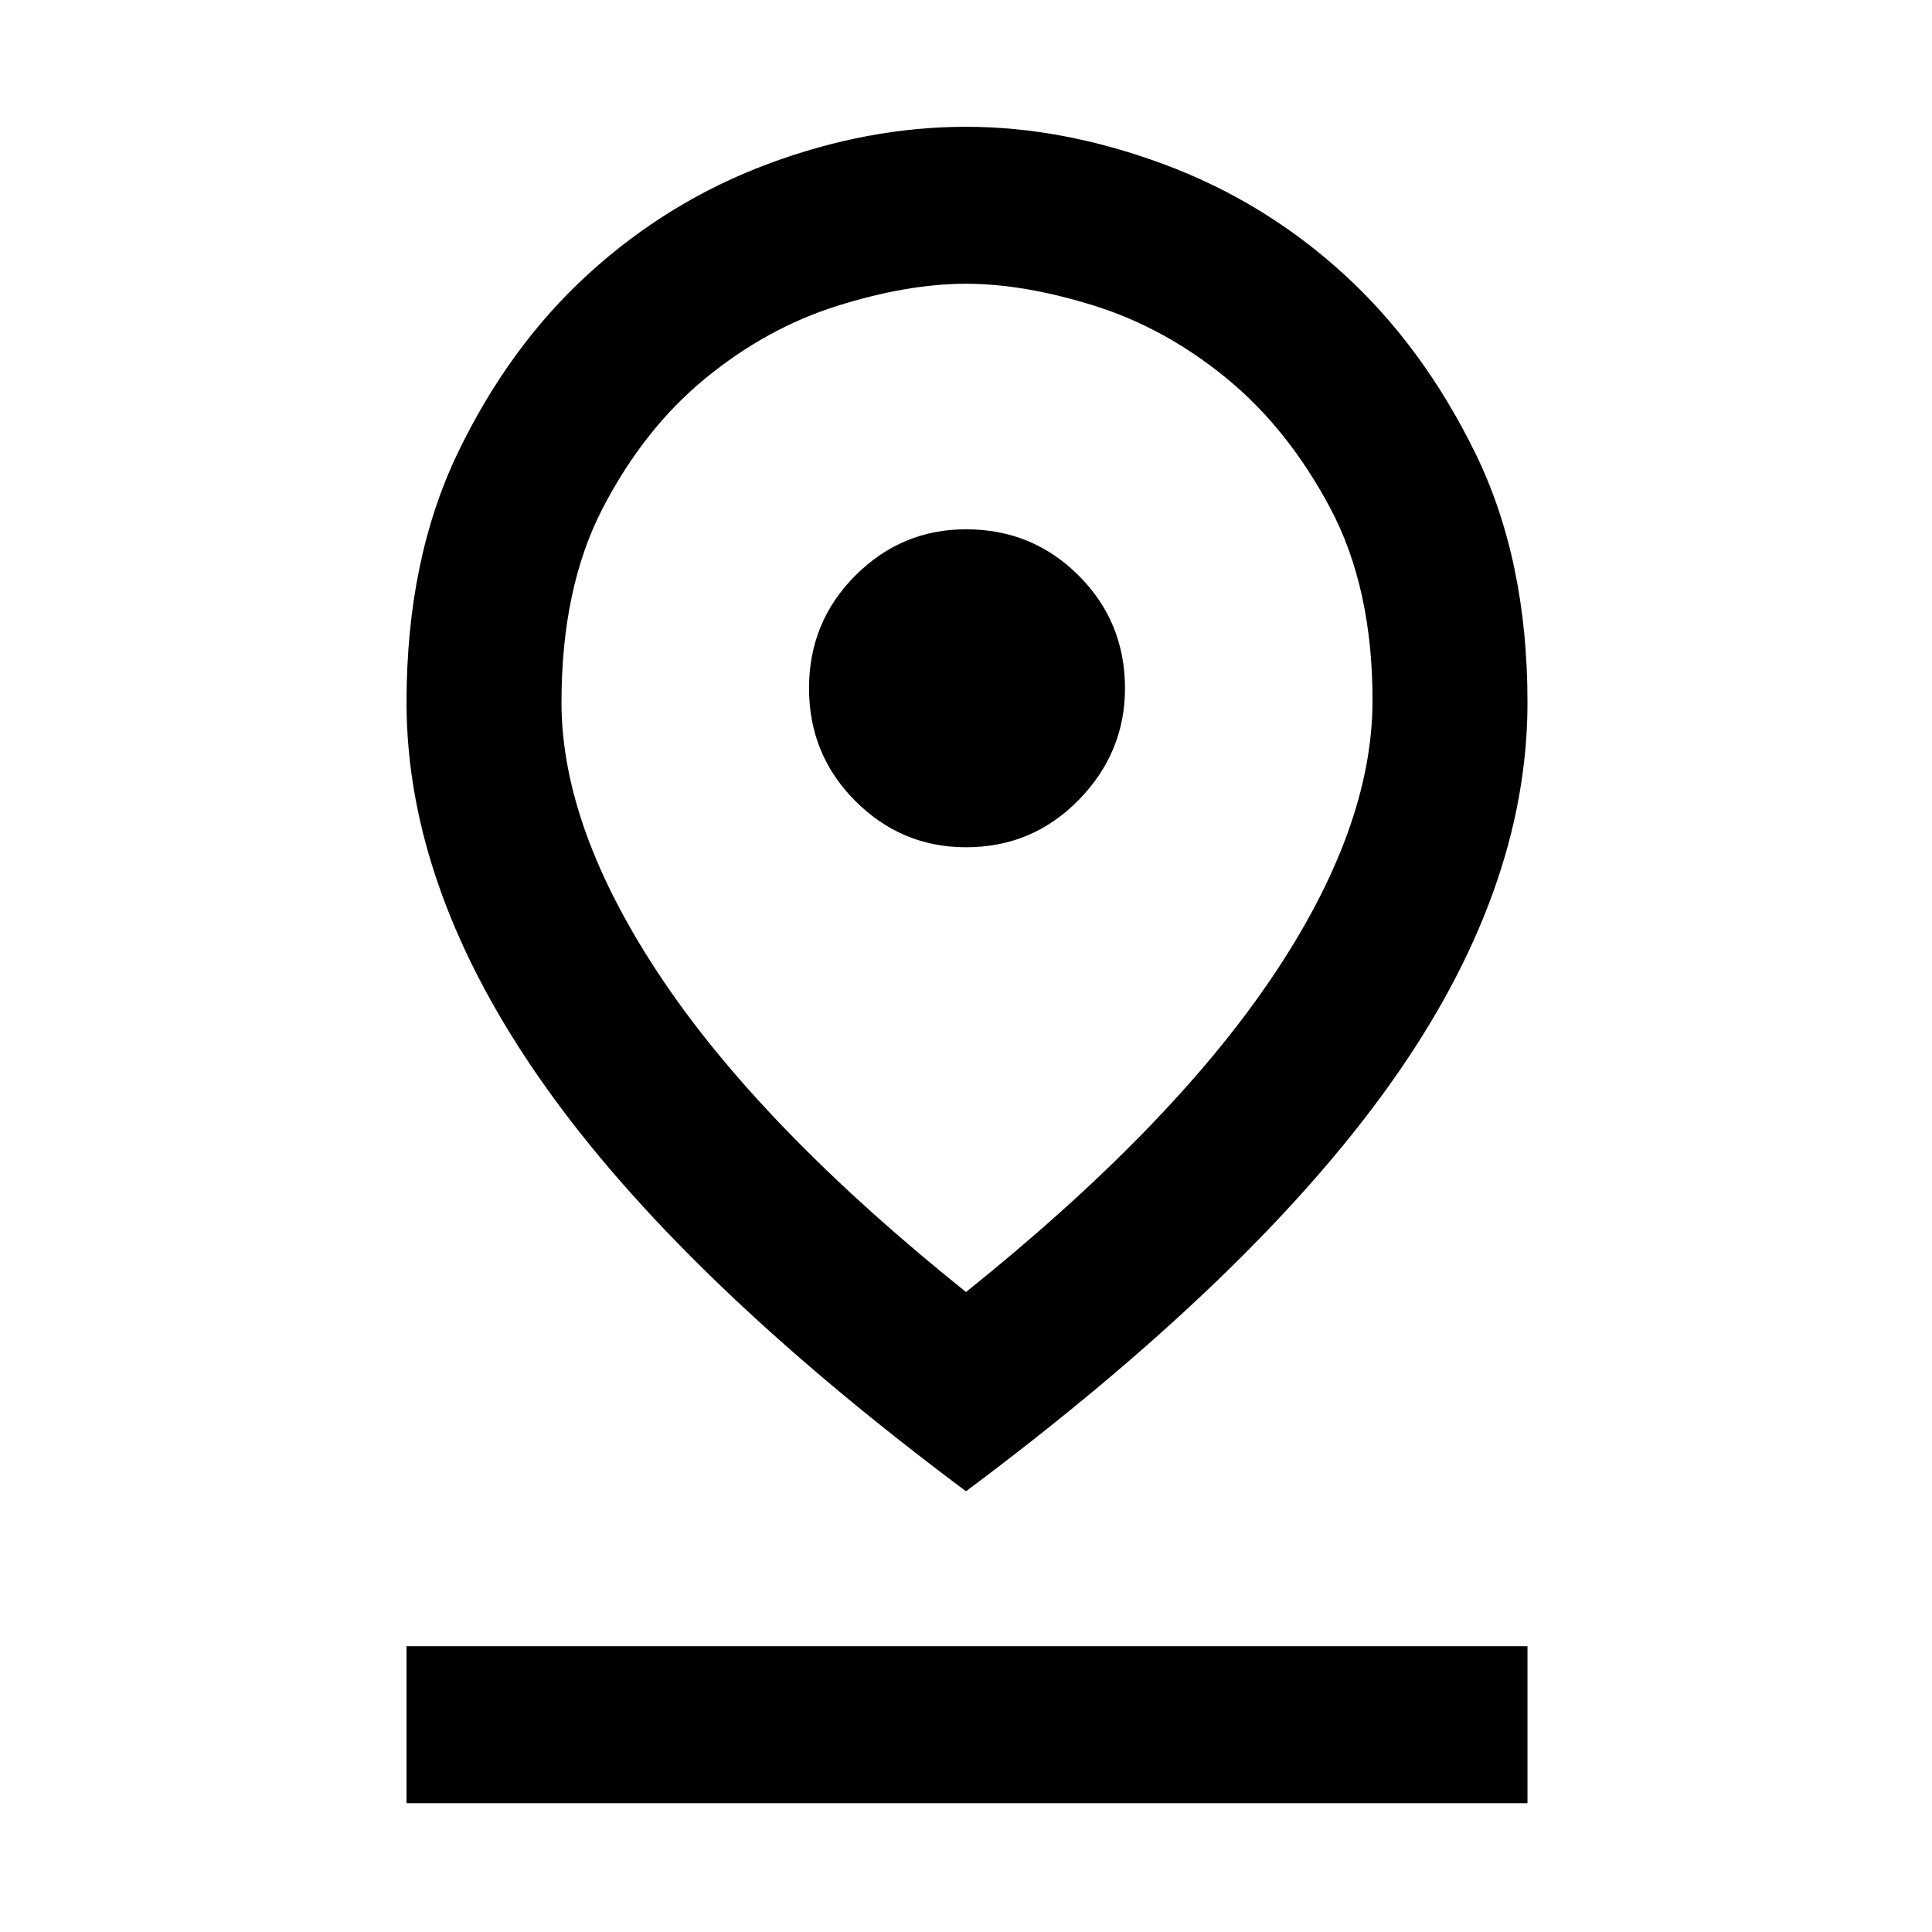 <svg xmlns="http://www.w3.org/2000/svg" height="48" width="48"><path d="M24 32.1q5.05-4.05 7.575-7.775Q34.1 20.6 34.1 17.4q0-2.8-1.05-4.775Q32 10.65 30.475 9.4 28.95 8.15 27.2 7.6T24 7.05q-1.45 0-3.2.55-1.75.55-3.275 1.8t-2.55 3.225Q13.95 14.6 13.95 17.45q0 3.15 2.5 6.875T24 32.1Zm0 4.95q-7.1-5.3-10.5-10.125-3.4-4.825-3.4-9.475 0-3.55 1.275-6.2 1.275-2.65 3.25-4.45Q16.6 5 19.075 4.075T24 3.15q2.4 0 4.9.925Q31.4 5 33.375 6.8q1.975 1.8 3.275 4.45 1.3 2.65 1.3 6.2 0 4.7-3.425 9.5T24 37.05Zm0-16q1.65 0 2.8-1.175t1.15-2.775q0-1.65-1.15-2.8T24 13.15q-1.6 0-2.75 1.15t-1.15 2.8q0 1.65 1.15 2.8T24 21.05ZM10.1 44.8v-3.9h27.85v3.9ZM24 17.4Z"/></svg>